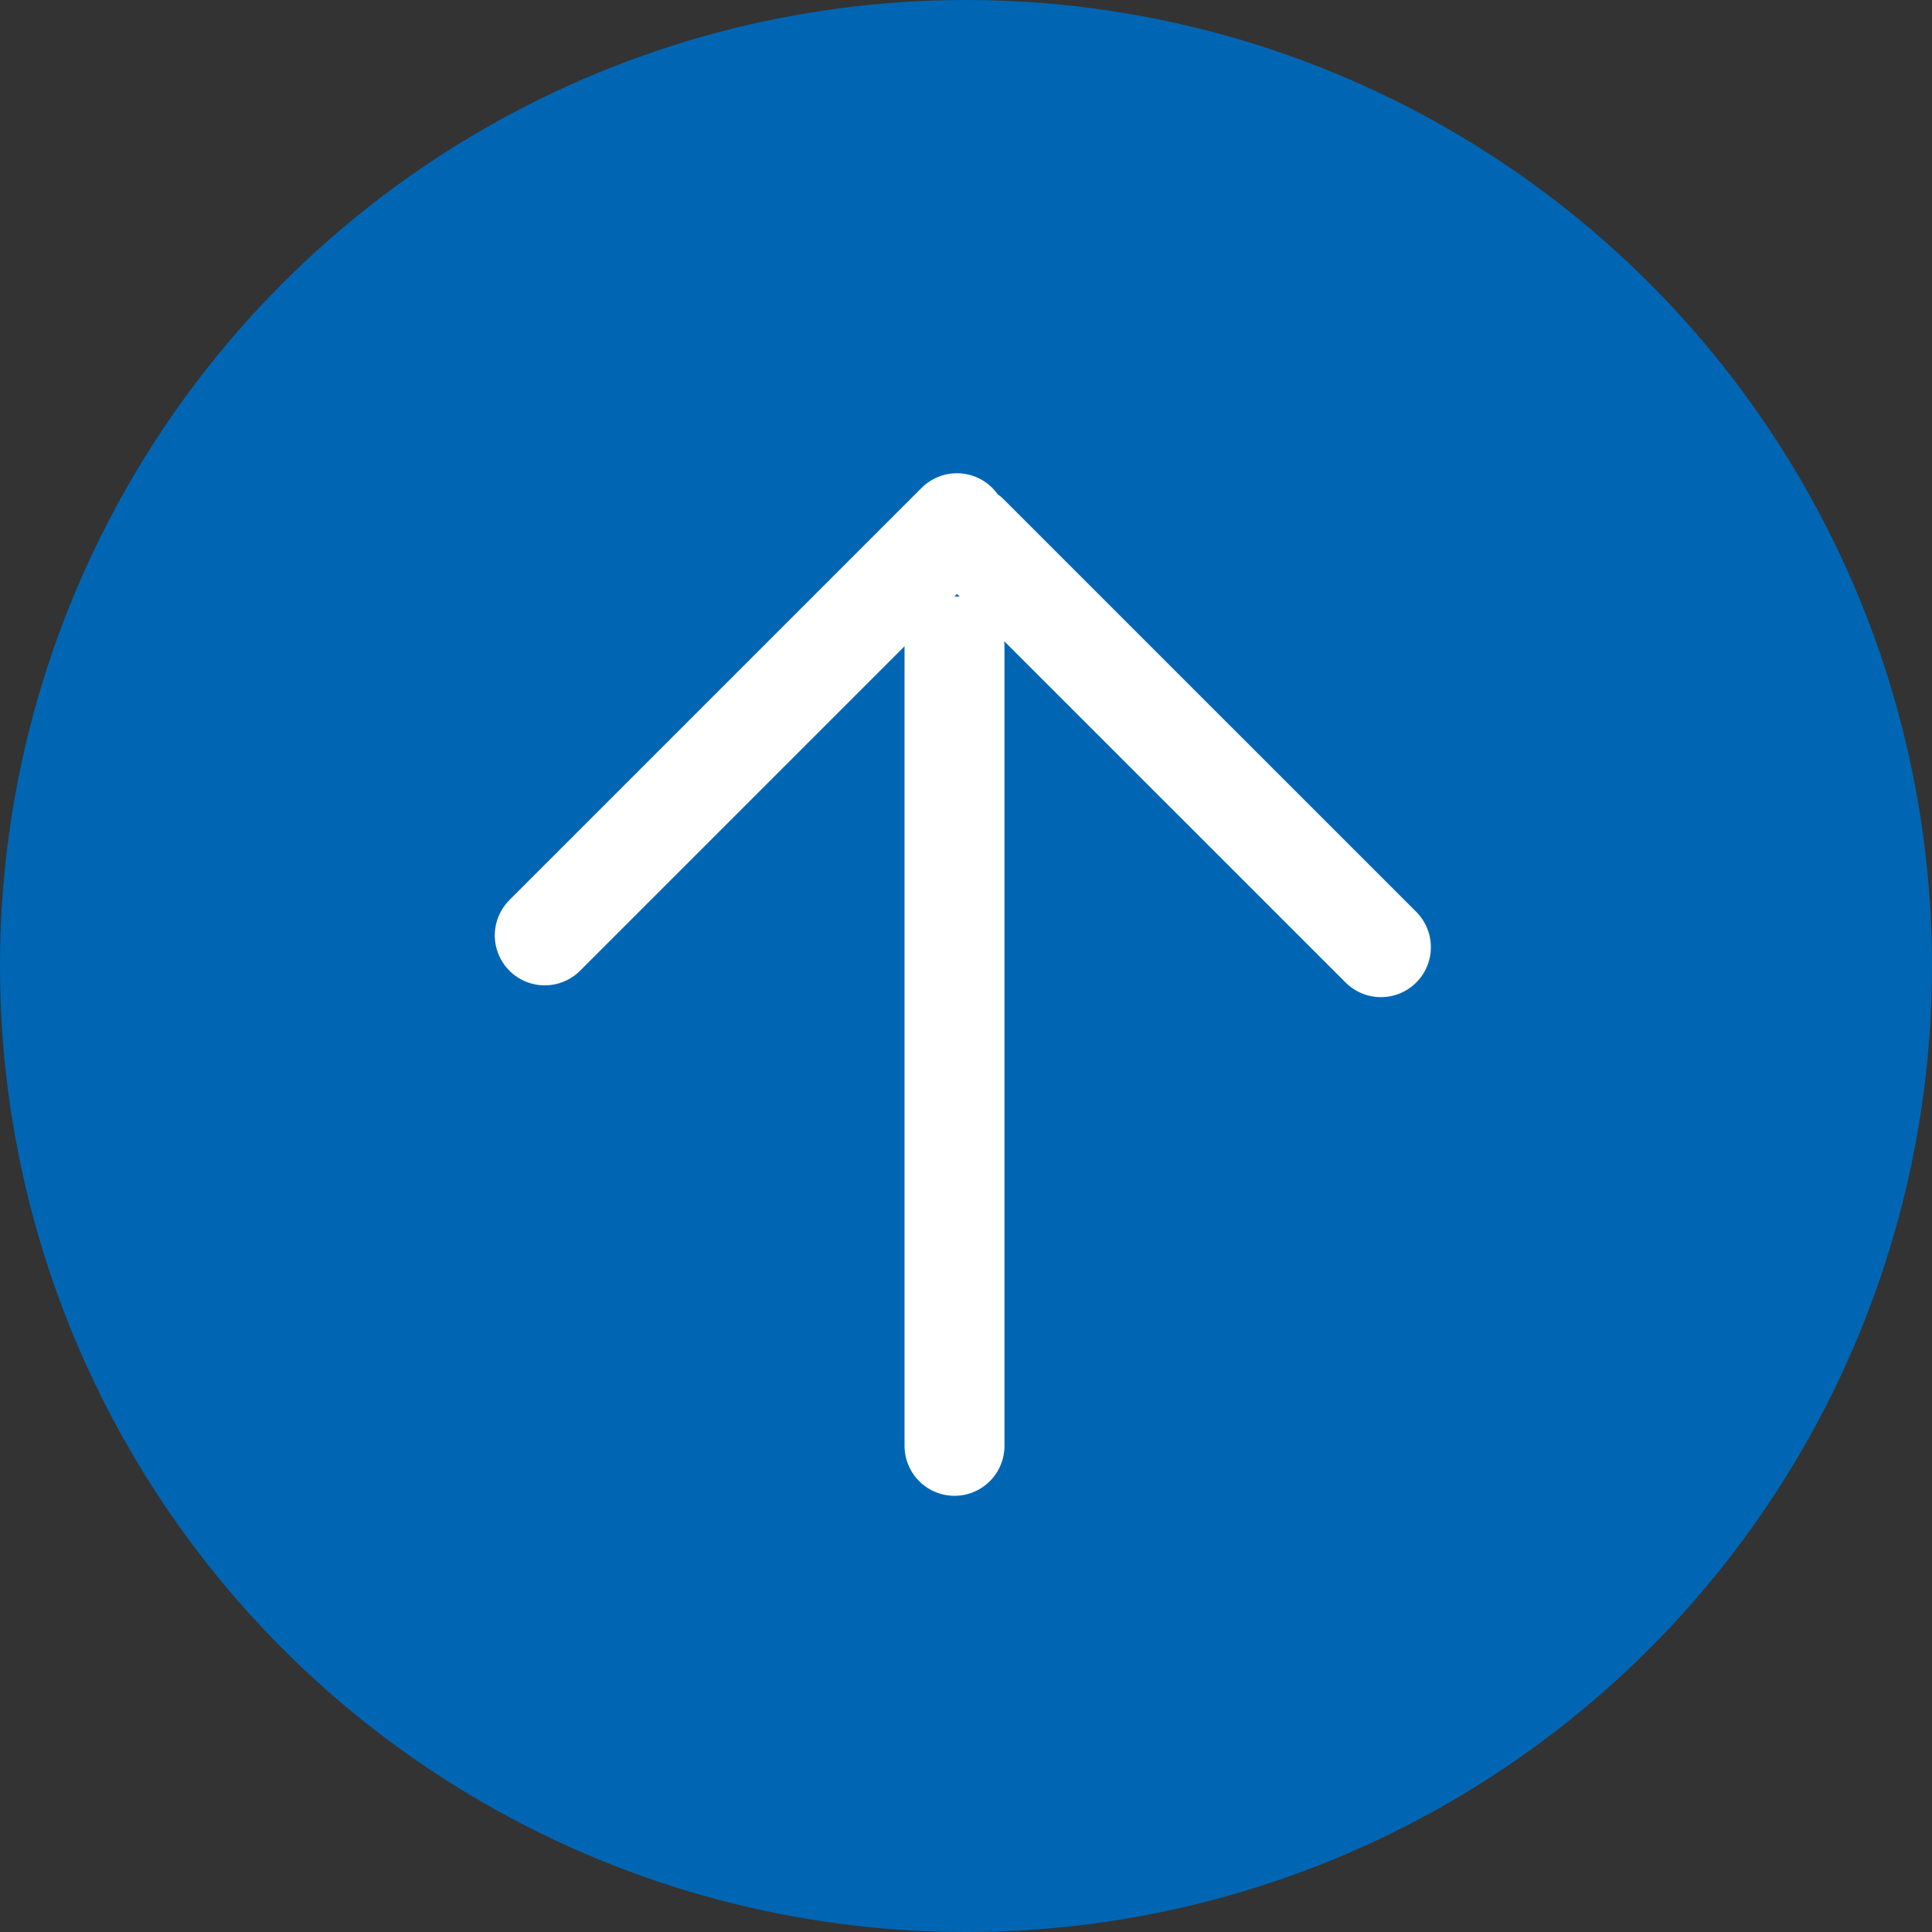 <?xml version="1.0" encoding="UTF-8"?>
<svg width="58px" height="58px" viewBox="0 0 58 58" version="1.1" xmlns="http://www.w3.org/2000/svg" xmlns:xlink="http://www.w3.org/1999/xlink">
    <rect x="0" y="0" width="58" height="58" fill="#333333" stroke="none"/>
    <!-- Generator: Sketch 61 (89581) - https://sketch.com -->
    <title>page-up-arrow</title>
    <desc>Created with Sketch.</desc>
    <g id="Home" stroke="none" stroke-width="1" fill="none" fill-rule="evenodd">
        <g id="Home---Desktop" transform="translate(-939, -1641)">
            <g id="page-up-arrow" transform="translate(939, 1641)">
                <circle id="Oval" fill="#0066B3" cx="29" cy="29" r="29"></circle>
                <path d="M28.728,15.707 L16.354,28.081 M29.081,16.061 L41.456,28.435 M28.655,19.405 L28.655,43.405" id="Combined-Shape" stroke="#FFFFFF" stroke-width="3" stroke-linecap="round" stroke-linejoin="round"></path>
            </g>
        </g>
    </g>
</svg>